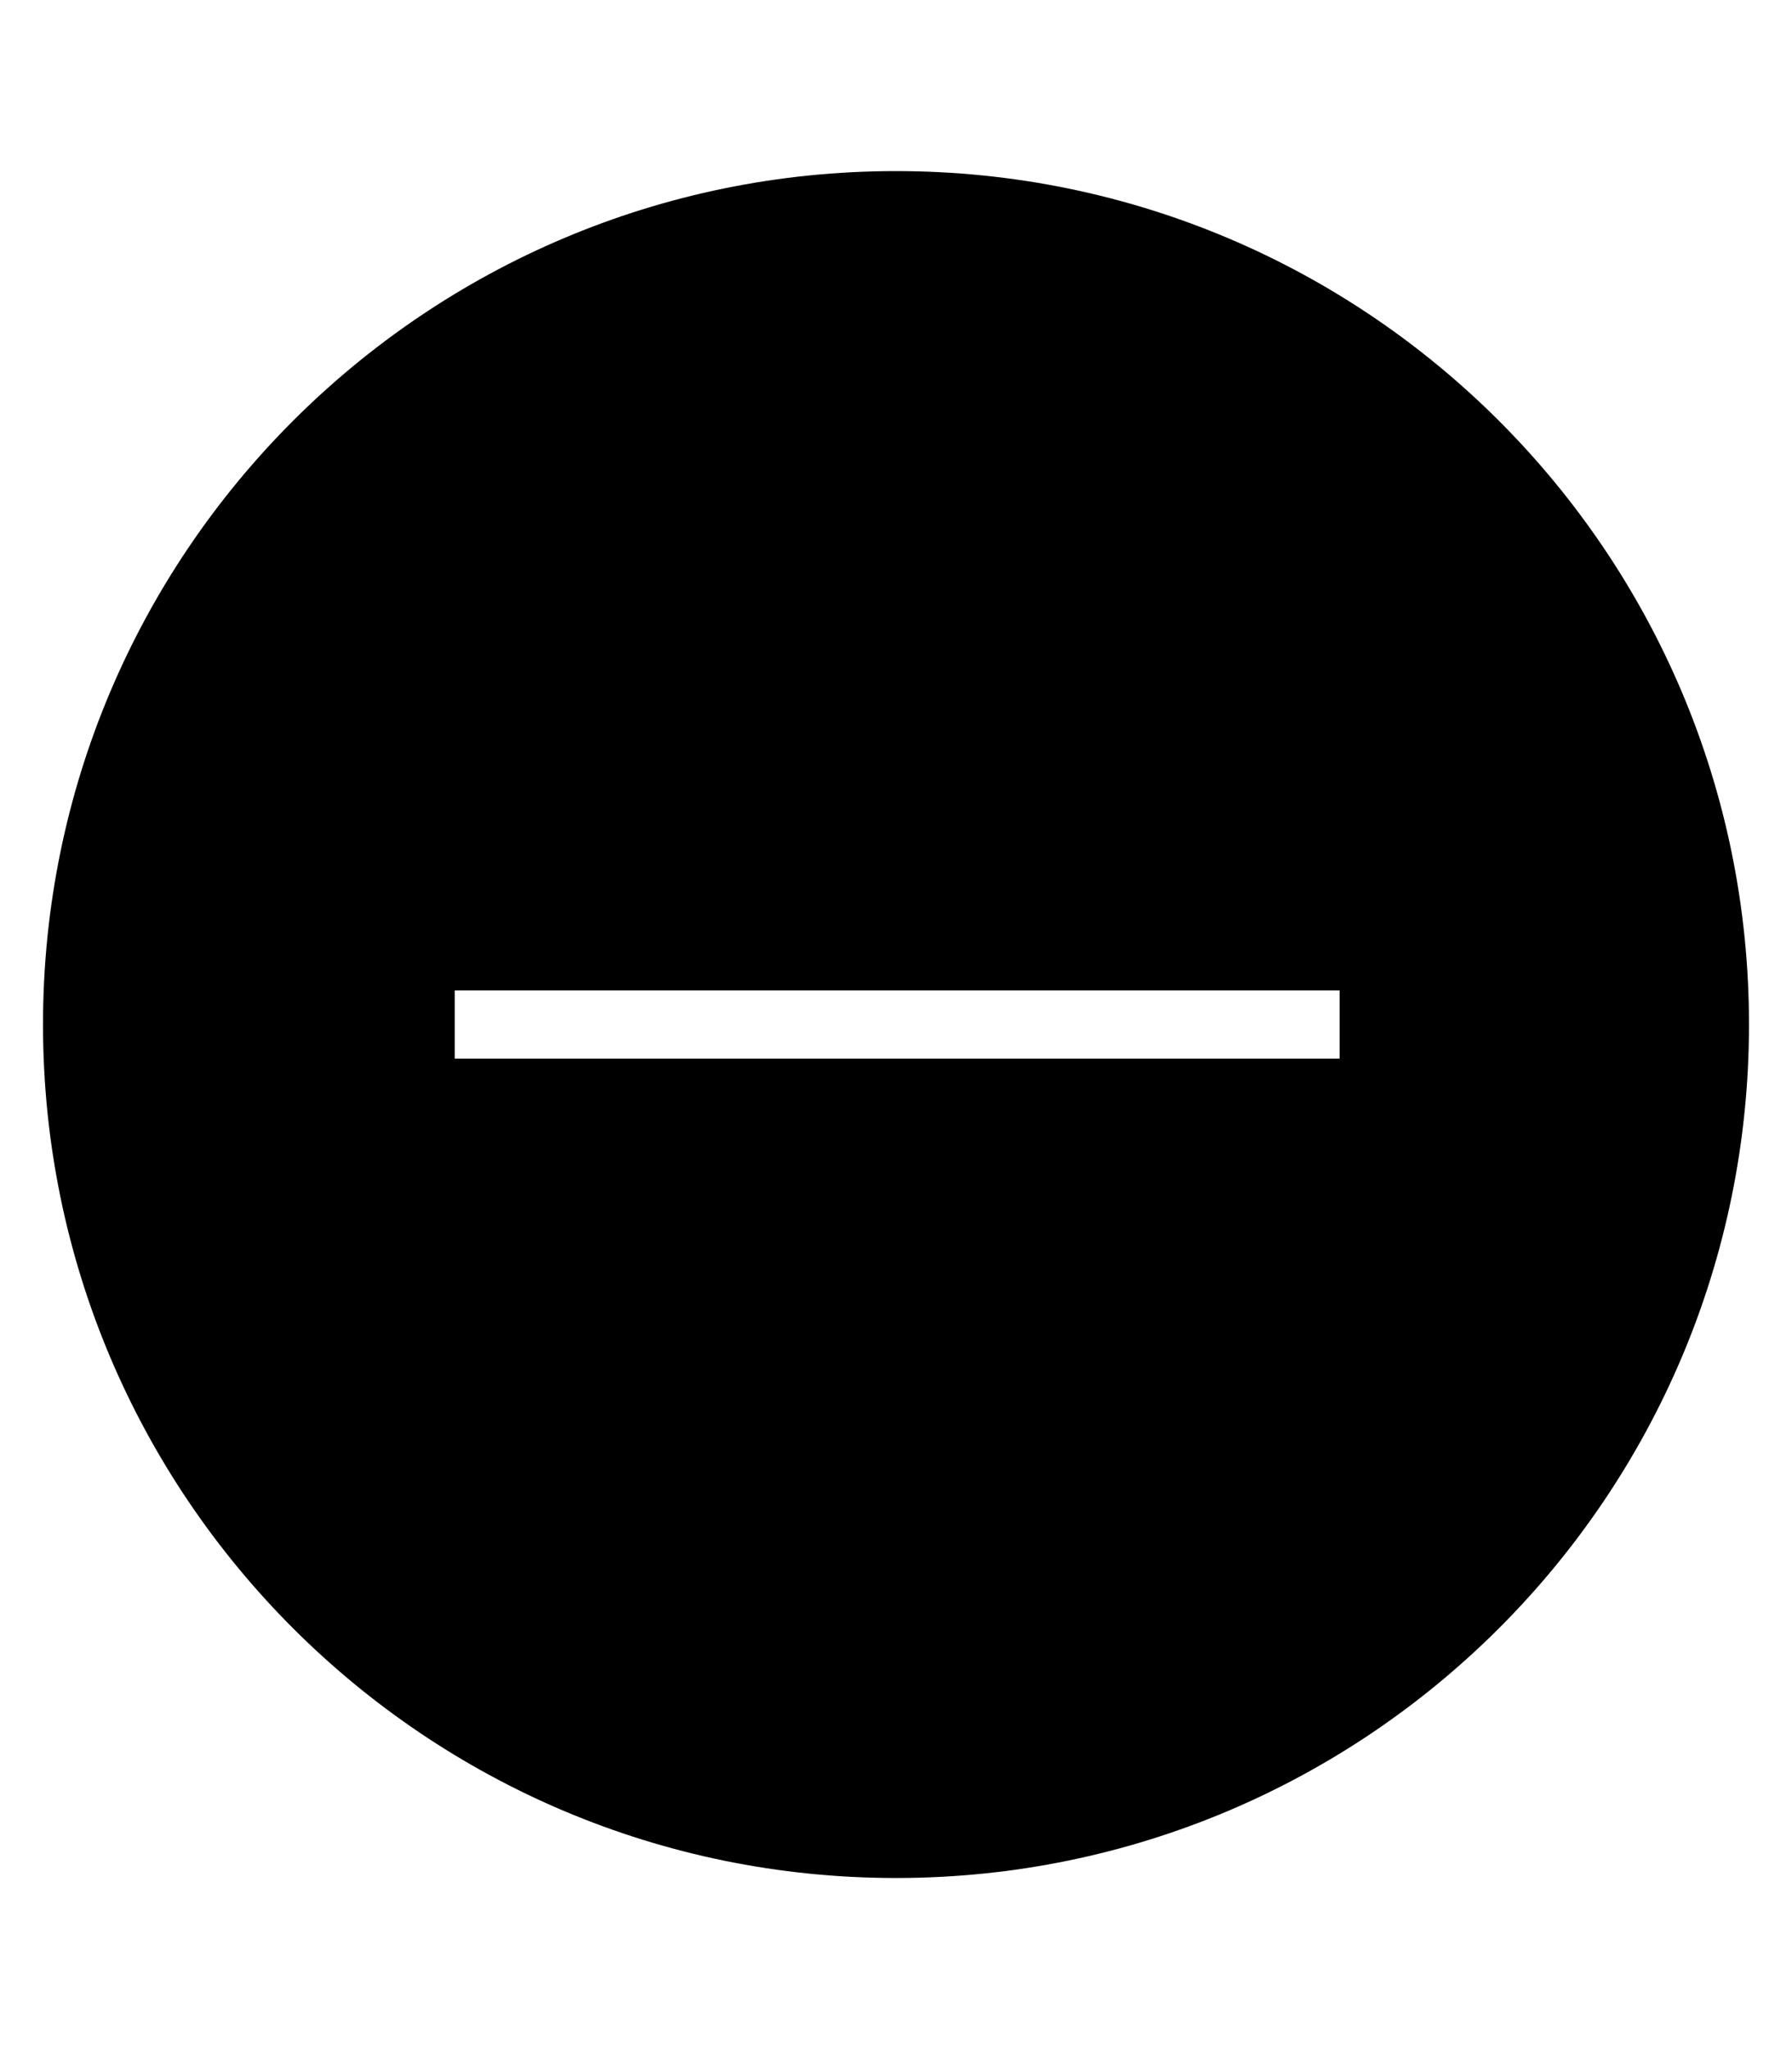 <?xml version="1.0" encoding="utf-8"?>
<!-- Generated by IcoMoon.io -->
<!DOCTYPE svg PUBLIC "-//W3C//DTD SVG 1.1//EN" "http://www.w3.org/Graphics/SVG/1.1/DTD/svg11.dtd">
<svg version="1.1" xmlns="http://www.w3.org/2000/svg" xmlns:xlink="http://www.w3.org/1999/xlink" width="28" height="32" viewBox="0 0 28 32">
<g id="icomoon-ignore">
</g>
<path d="M14 2.672c-7.362 0-13.328 5.966-13.328 13.328s5.966 13.328 13.328 13.328c7.362 0 13.328-5.966 13.328-13.328s-5.966-13.328-13.328-13.328zM20.931 16.533h-13.826v-1.066h13.826v1.066z" fill="#000000"></path>
</svg>
